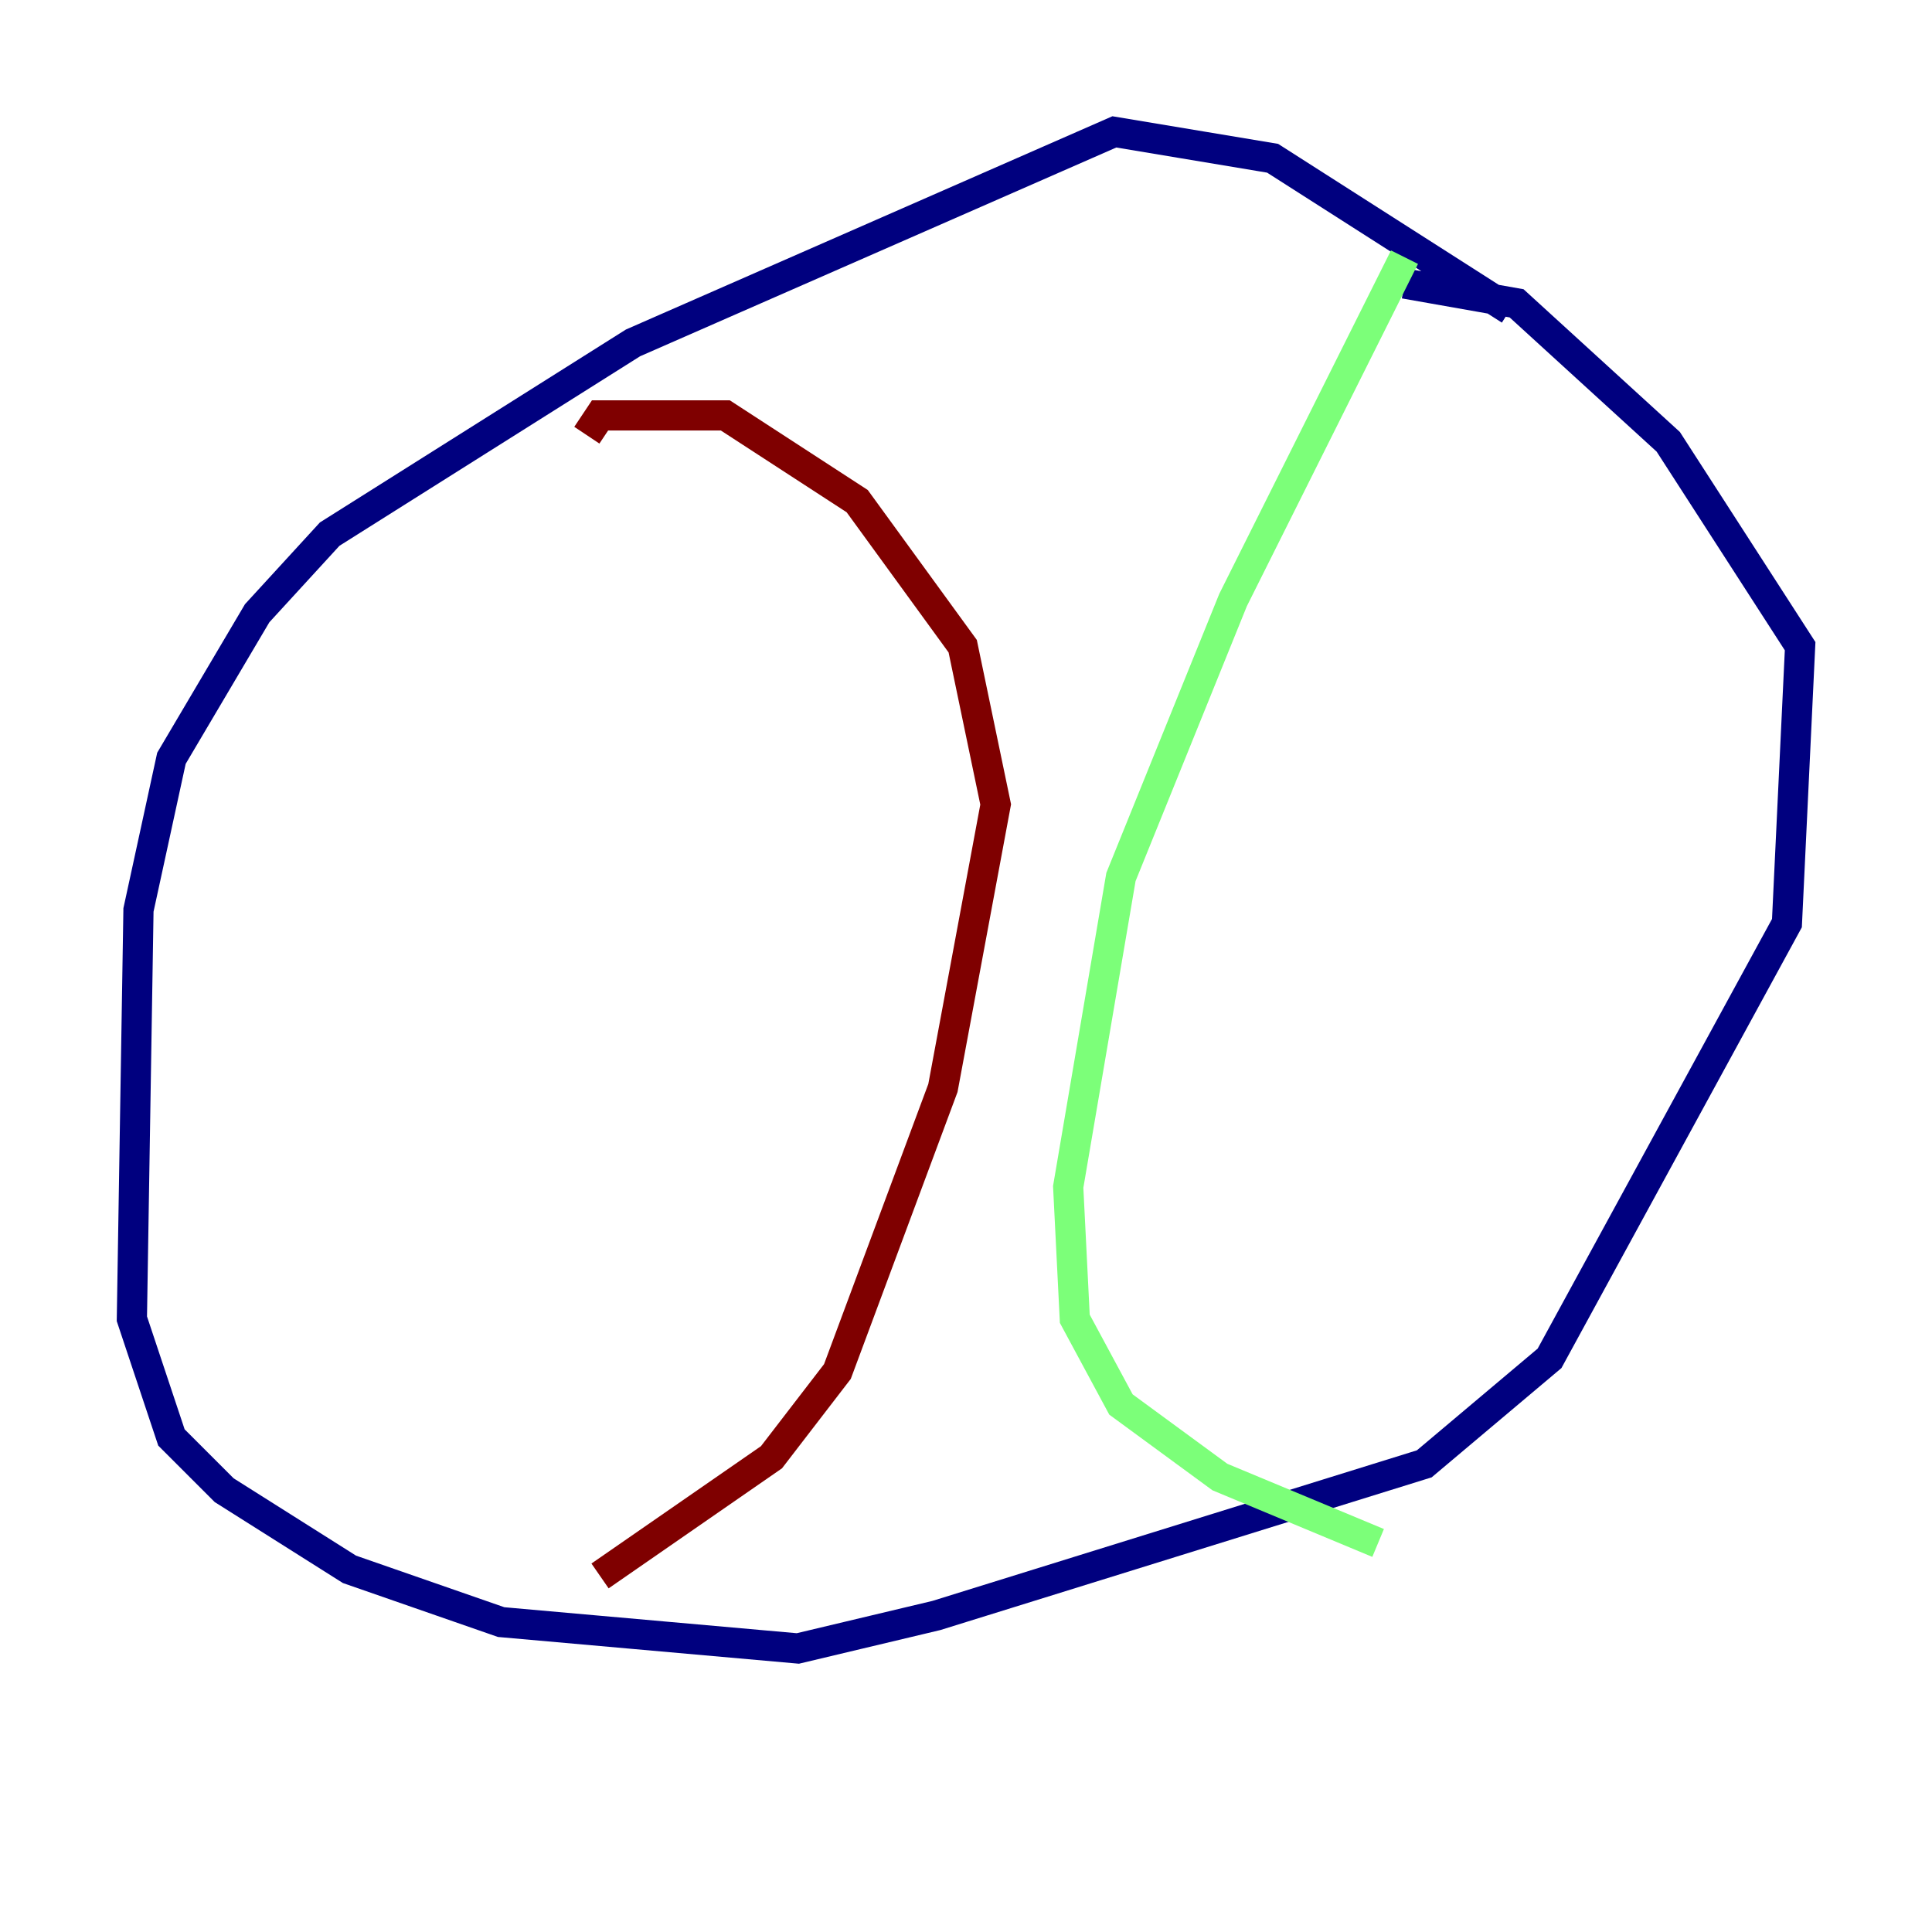 <?xml version="1.0" encoding="utf-8" ?>
<svg baseProfile="tiny" height="128" version="1.2" viewBox="0,0,128,128" width="128" xmlns="http://www.w3.org/2000/svg" xmlns:ev="http://www.w3.org/2001/xml-events" xmlns:xlink="http://www.w3.org/1999/xlink"><defs /><polyline fill="none" points="100.041,20.532 84.314,10.485 73.829,8.737 41.939,22.717 21.843,35.386 17.038,40.628 11.358,50.239 9.174,60.287 8.737,87.372 11.358,95.236 14.853,98.73 23.154,103.973 33.201,107.468 52.86,109.215 62.034,107.031 94.362,96.983 102.662,89.993 118.389,61.16 119.263,42.812 110.526,29.27 100.478,20.096 93.051,18.785" stroke="#00007f" stroke-width="2" /><polyline fill="none" points="93.051,17.038 81.693,39.754 74.266,58.102 70.771,78.635 71.208,87.372 74.266,93.051 80.819,97.857 91.304,102.225" stroke="#7cff79" stroke-width="2" /><polyline fill="none" points="38.88,28.833 39.754,27.522 48.055,27.522 56.792,33.201 63.782,42.812 65.966,53.297 62.471,72.082 55.481,90.867 51.113,96.546 39.754,104.41" stroke="#7f0000" stroke-width="2" /></svg>